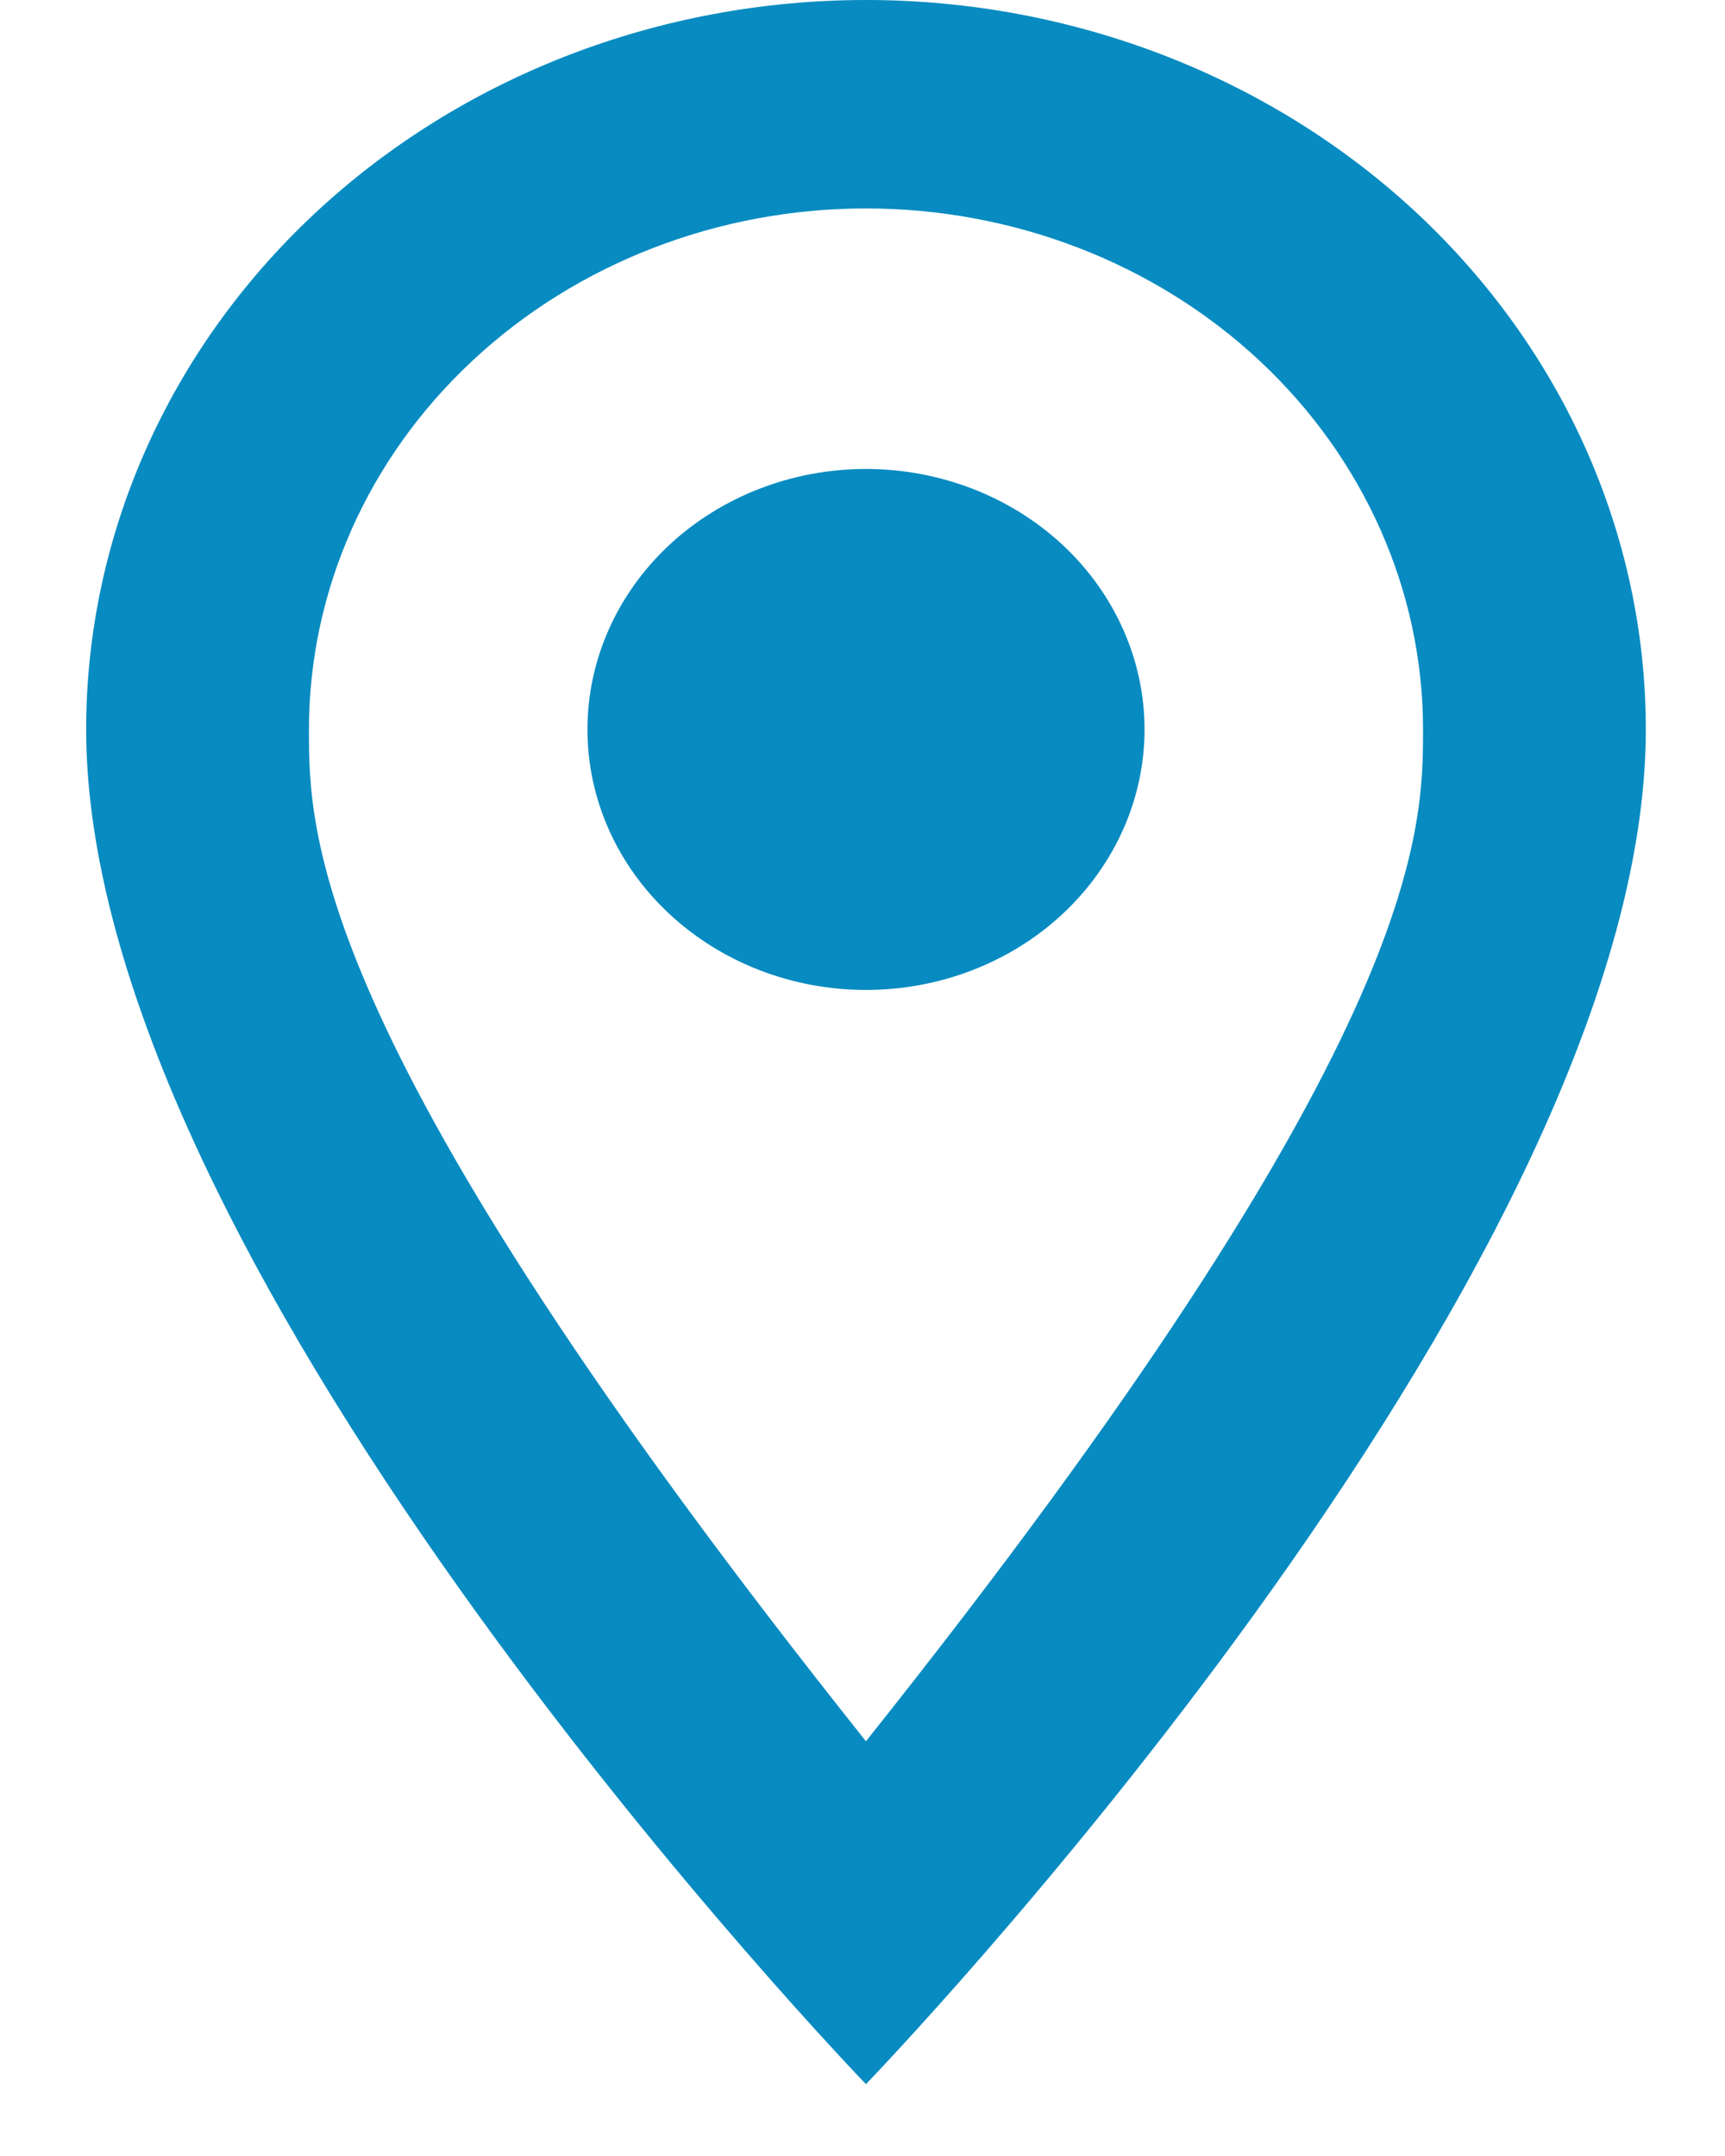 <svg width="20" height="25" viewBox="0 0 20 25" fill="none" xmlns="http://www.w3.org/2000/svg">
<path d="M10.04 5.438C10.897 5.438 11.718 5.756 12.324 6.322C12.929 6.889 13.27 7.657 13.27 8.458C13.27 8.855 13.186 9.248 13.024 9.614C12.861 9.981 12.623 10.314 12.324 10.594C12.024 10.875 11.668 11.097 11.276 11.249C10.884 11.401 10.464 11.479 10.04 11.479C9.184 11.479 8.363 11.161 7.757 10.594C7.151 10.028 6.811 9.26 6.811 8.458C6.811 7.657 7.151 6.889 7.757 6.322C8.363 5.756 9.184 5.438 10.04 5.438ZM10.04 0C12.438 0 14.738 0.891 16.434 2.477C18.129 4.064 19.082 6.215 19.082 8.458C19.082 14.802 10.04 24.167 10.04 24.167C10.04 24.167 0.999 14.802 0.999 8.458C0.999 6.215 1.951 4.064 3.647 2.477C5.343 0.891 7.642 0 10.04 0ZM10.04 2.417C8.327 2.417 6.685 3.053 5.474 4.186C4.262 5.319 3.582 6.856 3.582 8.458C3.582 9.667 3.582 12.083 10.04 20.191C16.499 12.083 16.499 9.667 16.499 8.458C16.499 6.856 15.818 5.319 14.607 4.186C13.396 3.053 11.753 2.417 10.04 2.417Z" fill="#088BC1"/>
</svg>
